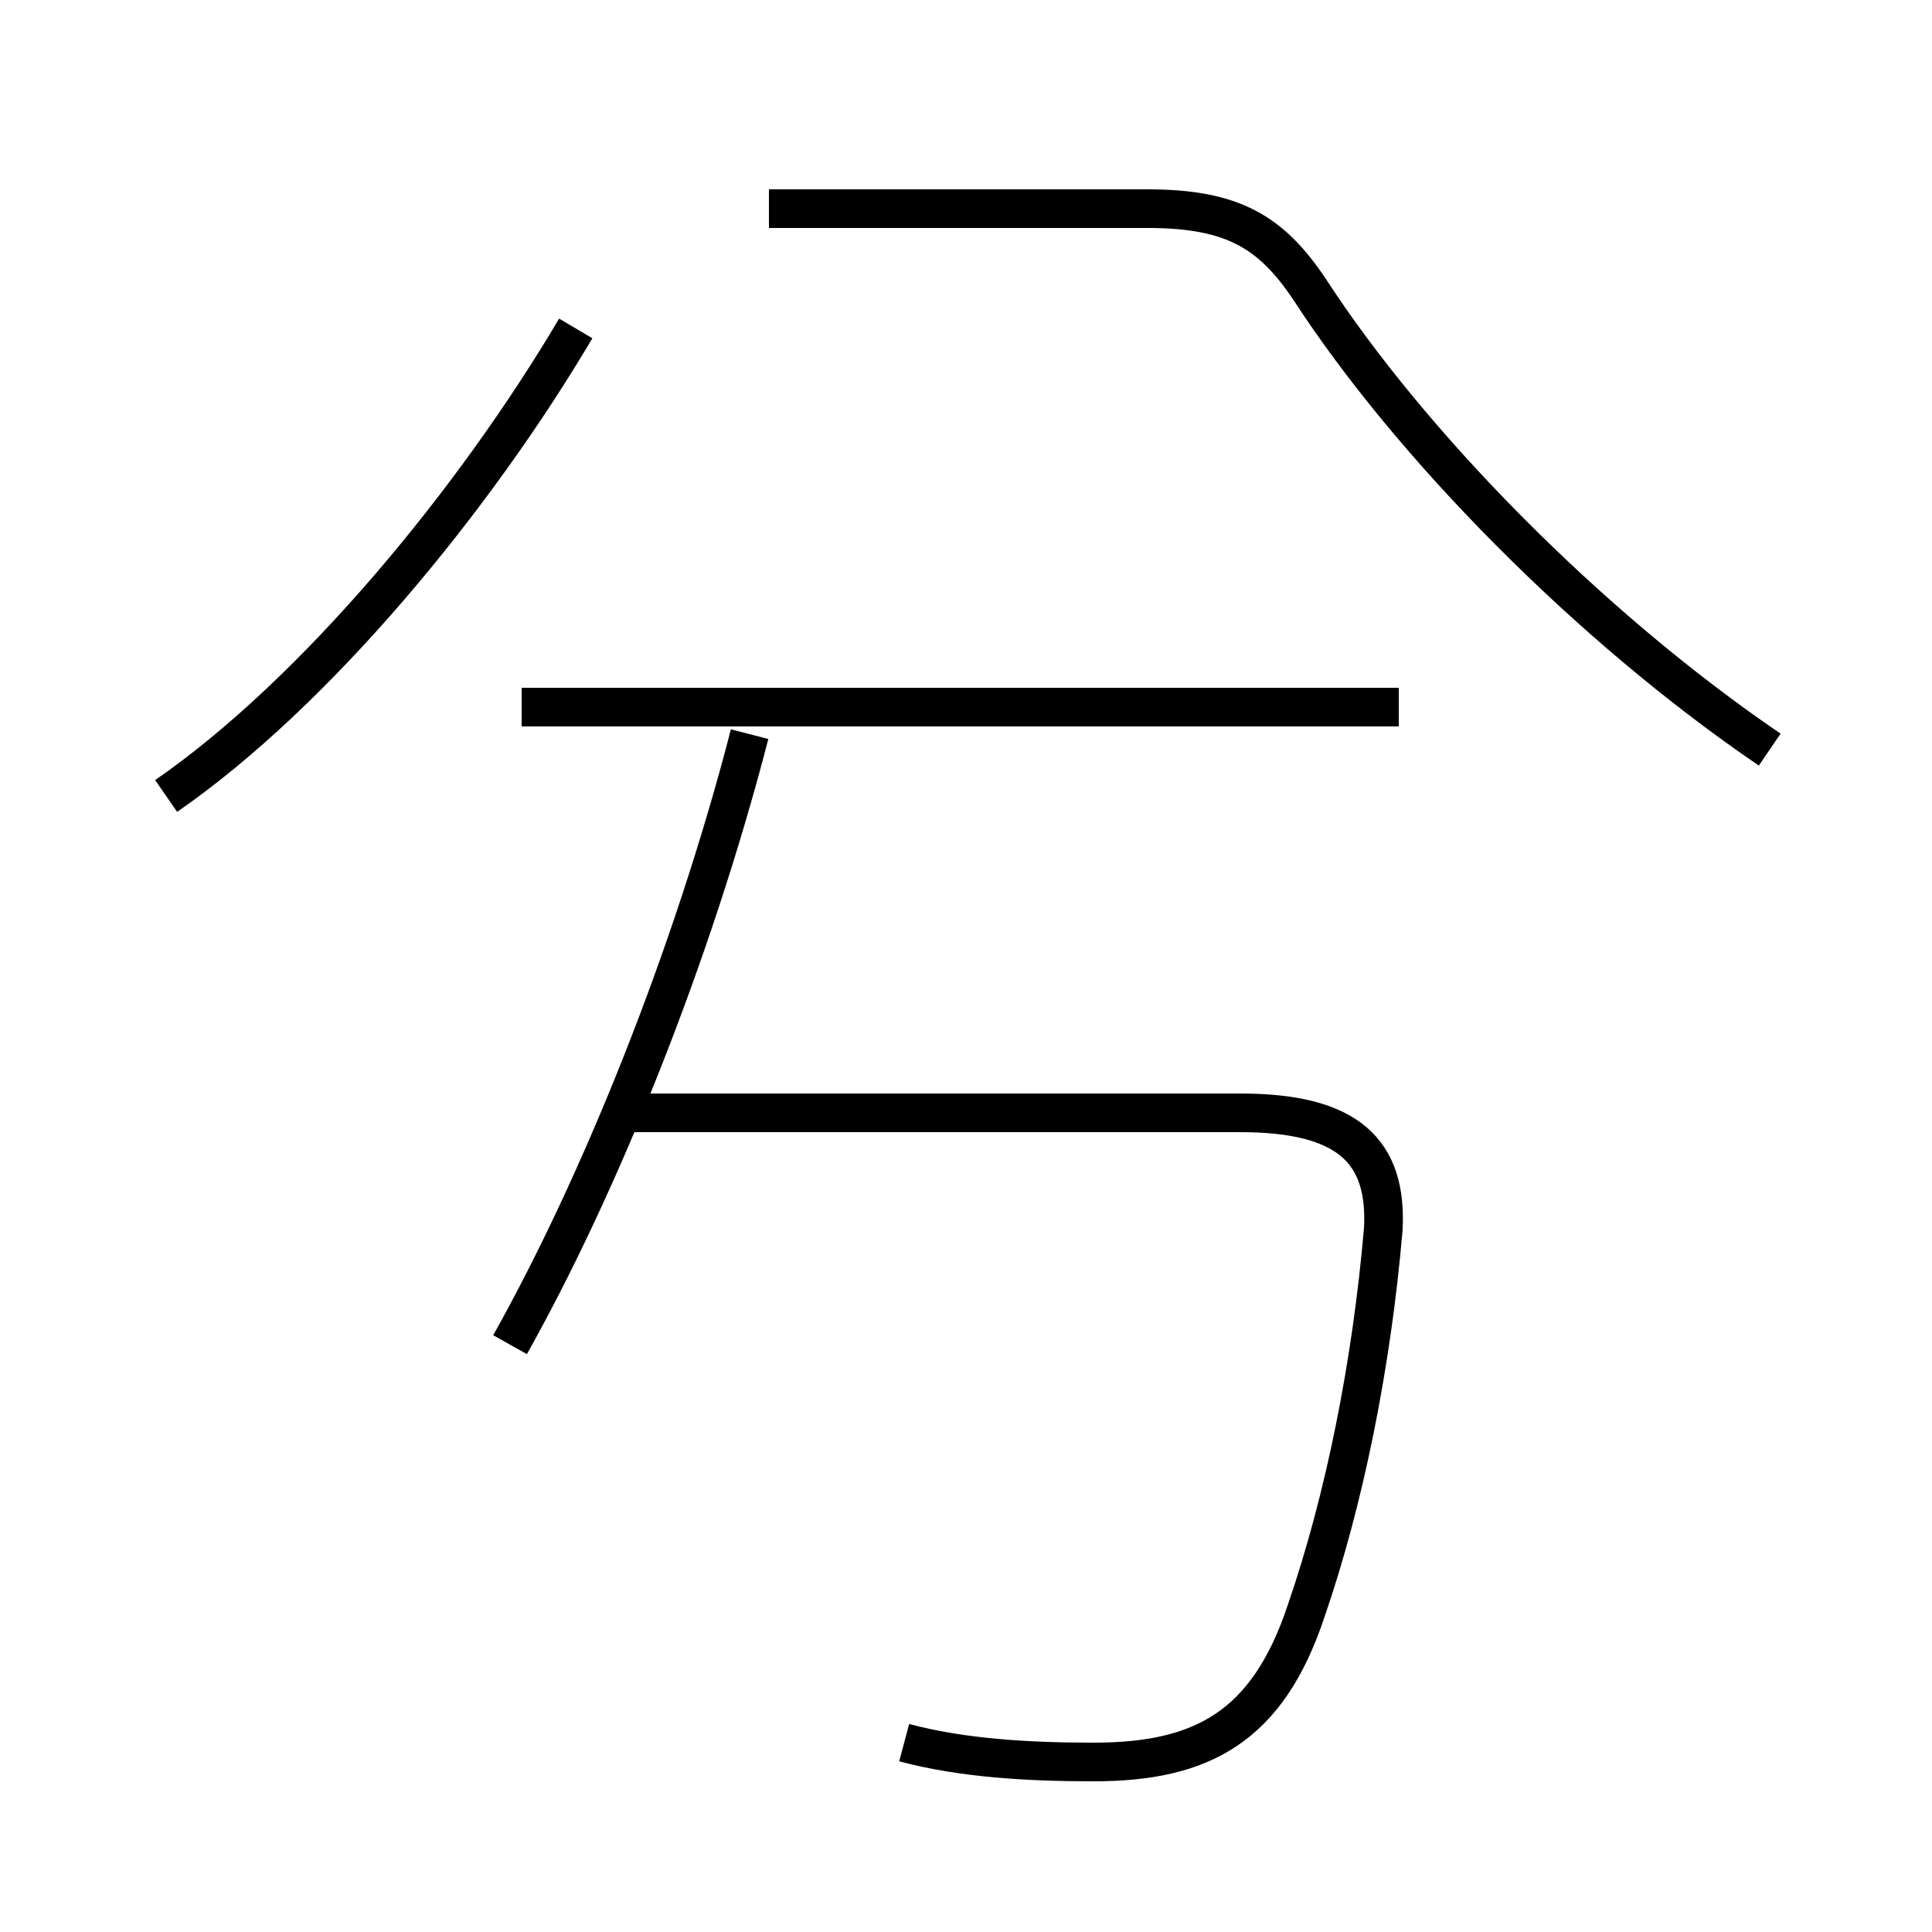 <?xml version='1.0' encoding='utf8'?>
<svg viewBox="0.0 -6.0 50.0 50.0" version="1.1" xmlns="http://www.w3.org/2000/svg">
<rect x="0.0" y="-6.0" width="50.0" height="50.0" fill="#808080" stroke="none"/>
<rect x="-1000" y="-1000" width="2000" height="2000" stroke="white" fill="white"/>
<g style="fill:white;stroke:#000000;  stroke-width:1">
<path d="M 45.8 -24.6 C 41.1 -27.8 36.5 -32.5 33.9 -36.5 C 32.9 -38.0 31.9 -38.6 29.7 -38.6 L 19.9 -38.6 M 13.2 -9.2 C 15.5 -13.3 17.9 -19.2 19.4 -25.0 M 23.4 1.1 C 24.9 1.5 26.6 1.6 28.3 1.6 C 31.1 1.6 32.8 0.7 33.8 -2.3 C 34.8 -5.2 35.5 -8.7 35.8 -12.2 C 35.9 -14.2 34.9 -15.2 32.1 -15.2 L 16.4 -15.2 M 4.3 -23.4 C 8.2 -26.1 12.3 -31.1 14.9 -35.5 M 36.2 -25.7 L 13.5 -25.7" transform="translate(0.0 38.0)" />
</g>
</svg>